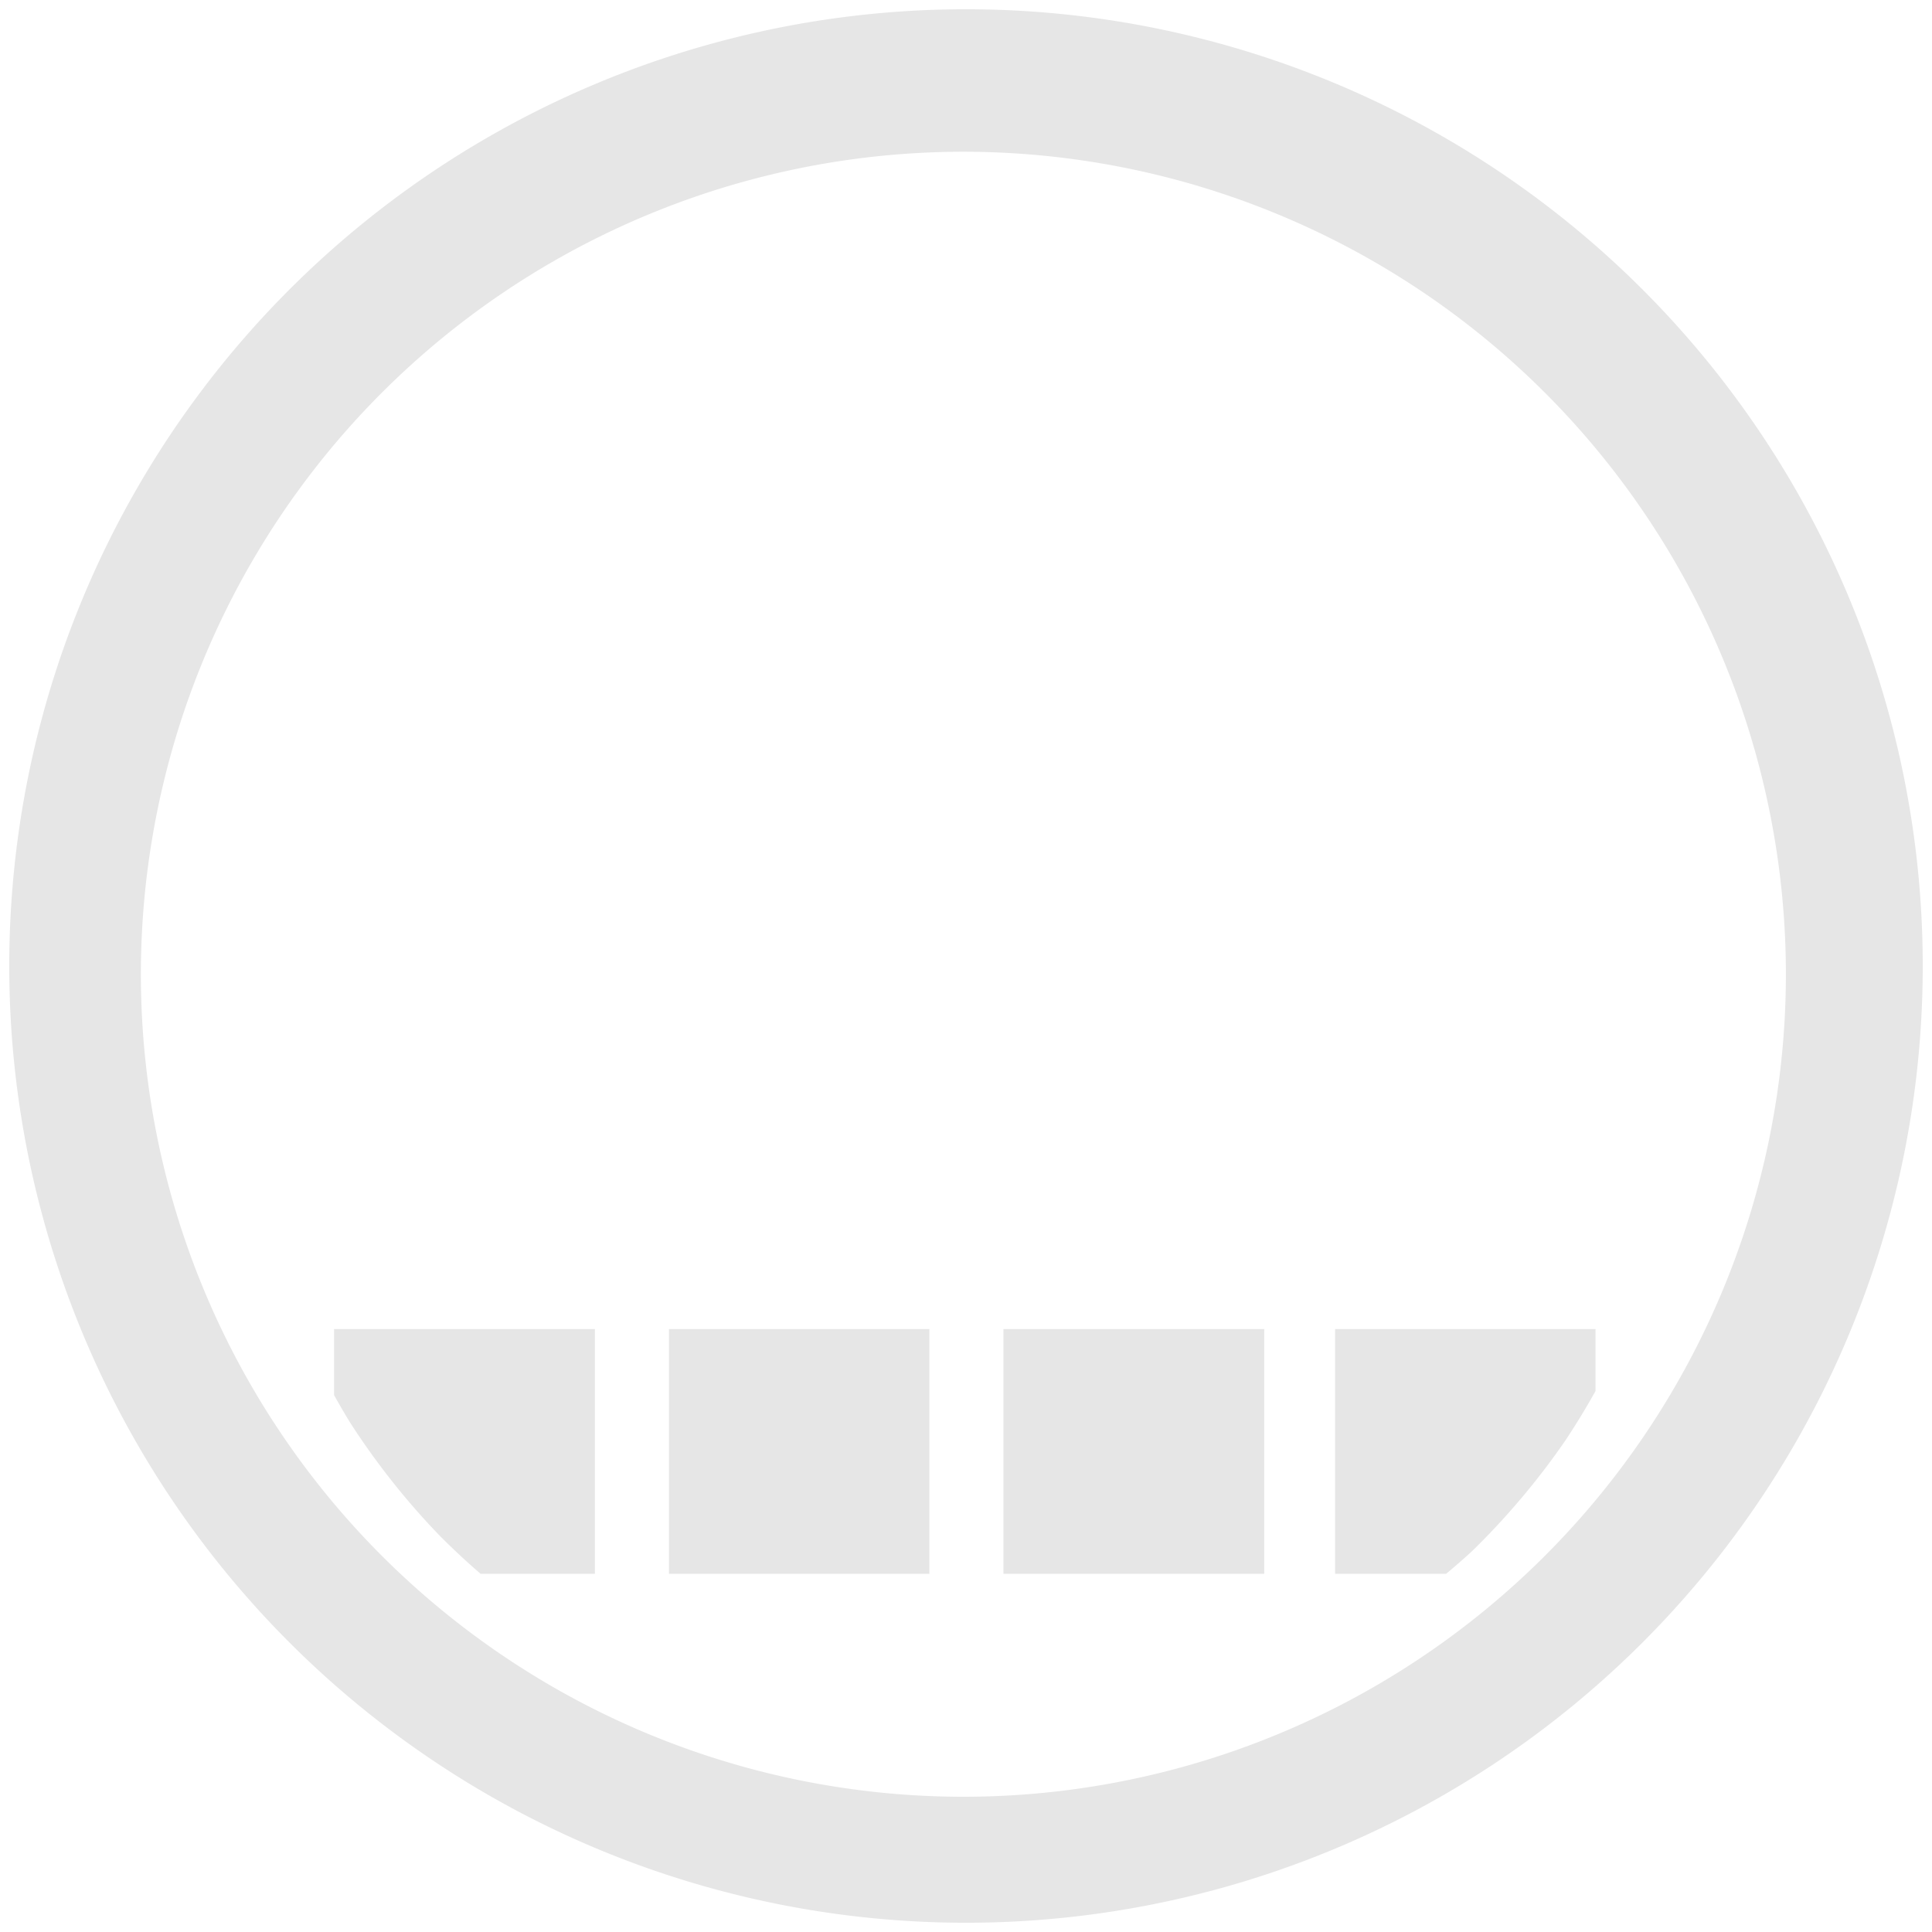 <svg xmlns="http://www.w3.org/2000/svg" width="48" height="48" version="1"><path d="M24 .23A23.77 23.77 0 0 0 .23 24.01 23.77 23.77 0 0 0 24 47.77 23.77 23.77 0 0 0 47.77 24 23.77 23.77 0 0 0 24 .23zm-.07 3.54a20.44 20.44 0 0 1 20.44 20.44 20.44 20.44 0 0 1-20.44 20.43A20.44 20.44 0 0 1 3.5 24.21 20.44 20.44 0 0 1 23.93 3.77zM8.3 33.02v1.64a18.13 18.13 0 0 0 .39.67 18.13 18.13 0 0 0 1.05 1.47 18.13 18.13 0 0 0 1.2 1.37 18.13 18.13 0 0 0 1 .93h2.84v-6.08H8.3zm8.32 0v6.08h6.47v-6.08h-6.47zm8.31 0v6.08h6.48v-6.08h-6.48zm8.24 0v6.08h2.76a18.13 18.13 0 0 0 .63-.55 18.13 18.13 0 0 0 1.23-1.32 18.13 18.13 0 0 0 1.1-1.44 18.13 18.13 0 0 0 .75-1.23v-1.54h-6.47z" fill="#e6e6e6"/></svg>